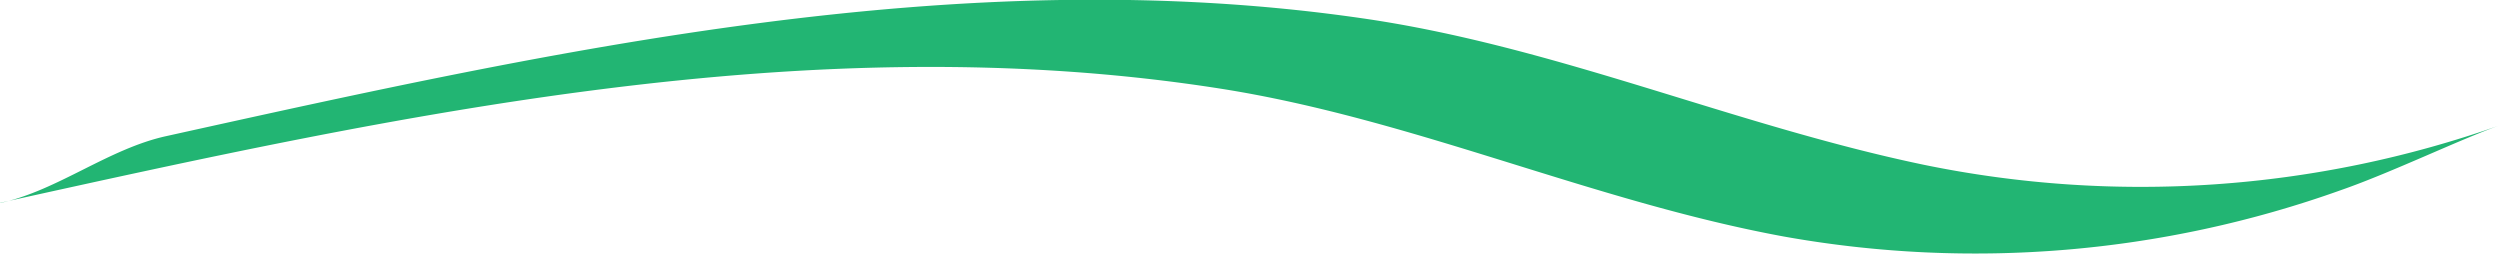 <svg id="Layer_1" data-name="Layer 1" xmlns="http://www.w3.org/2000/svg" viewBox="0 0 173.17 17.58"><defs><style>.cls-1{fill:#22b573;}</style></defs><title>wave</title><path class="cls-1" d="M8.33,26.36c27.6-6.1,56.25-12.37,84.6-7.9,13.35,2.11,25.71,7.8,39,10.24a75.25,75.25,0,0,0,38.58-3.23c3.5-1.22,8.28-3.53,11-4.49a74.59,74.59,0,0,1-39.94,2.74c-13.22-2.76-25.6-8.25-39-10.16-27.75-4-55.74,2.21-82.73,8.18-4,.88-7.5,3.75-11.45,4.62Z" transform="translate(-8.33 -12.31)"/></svg>